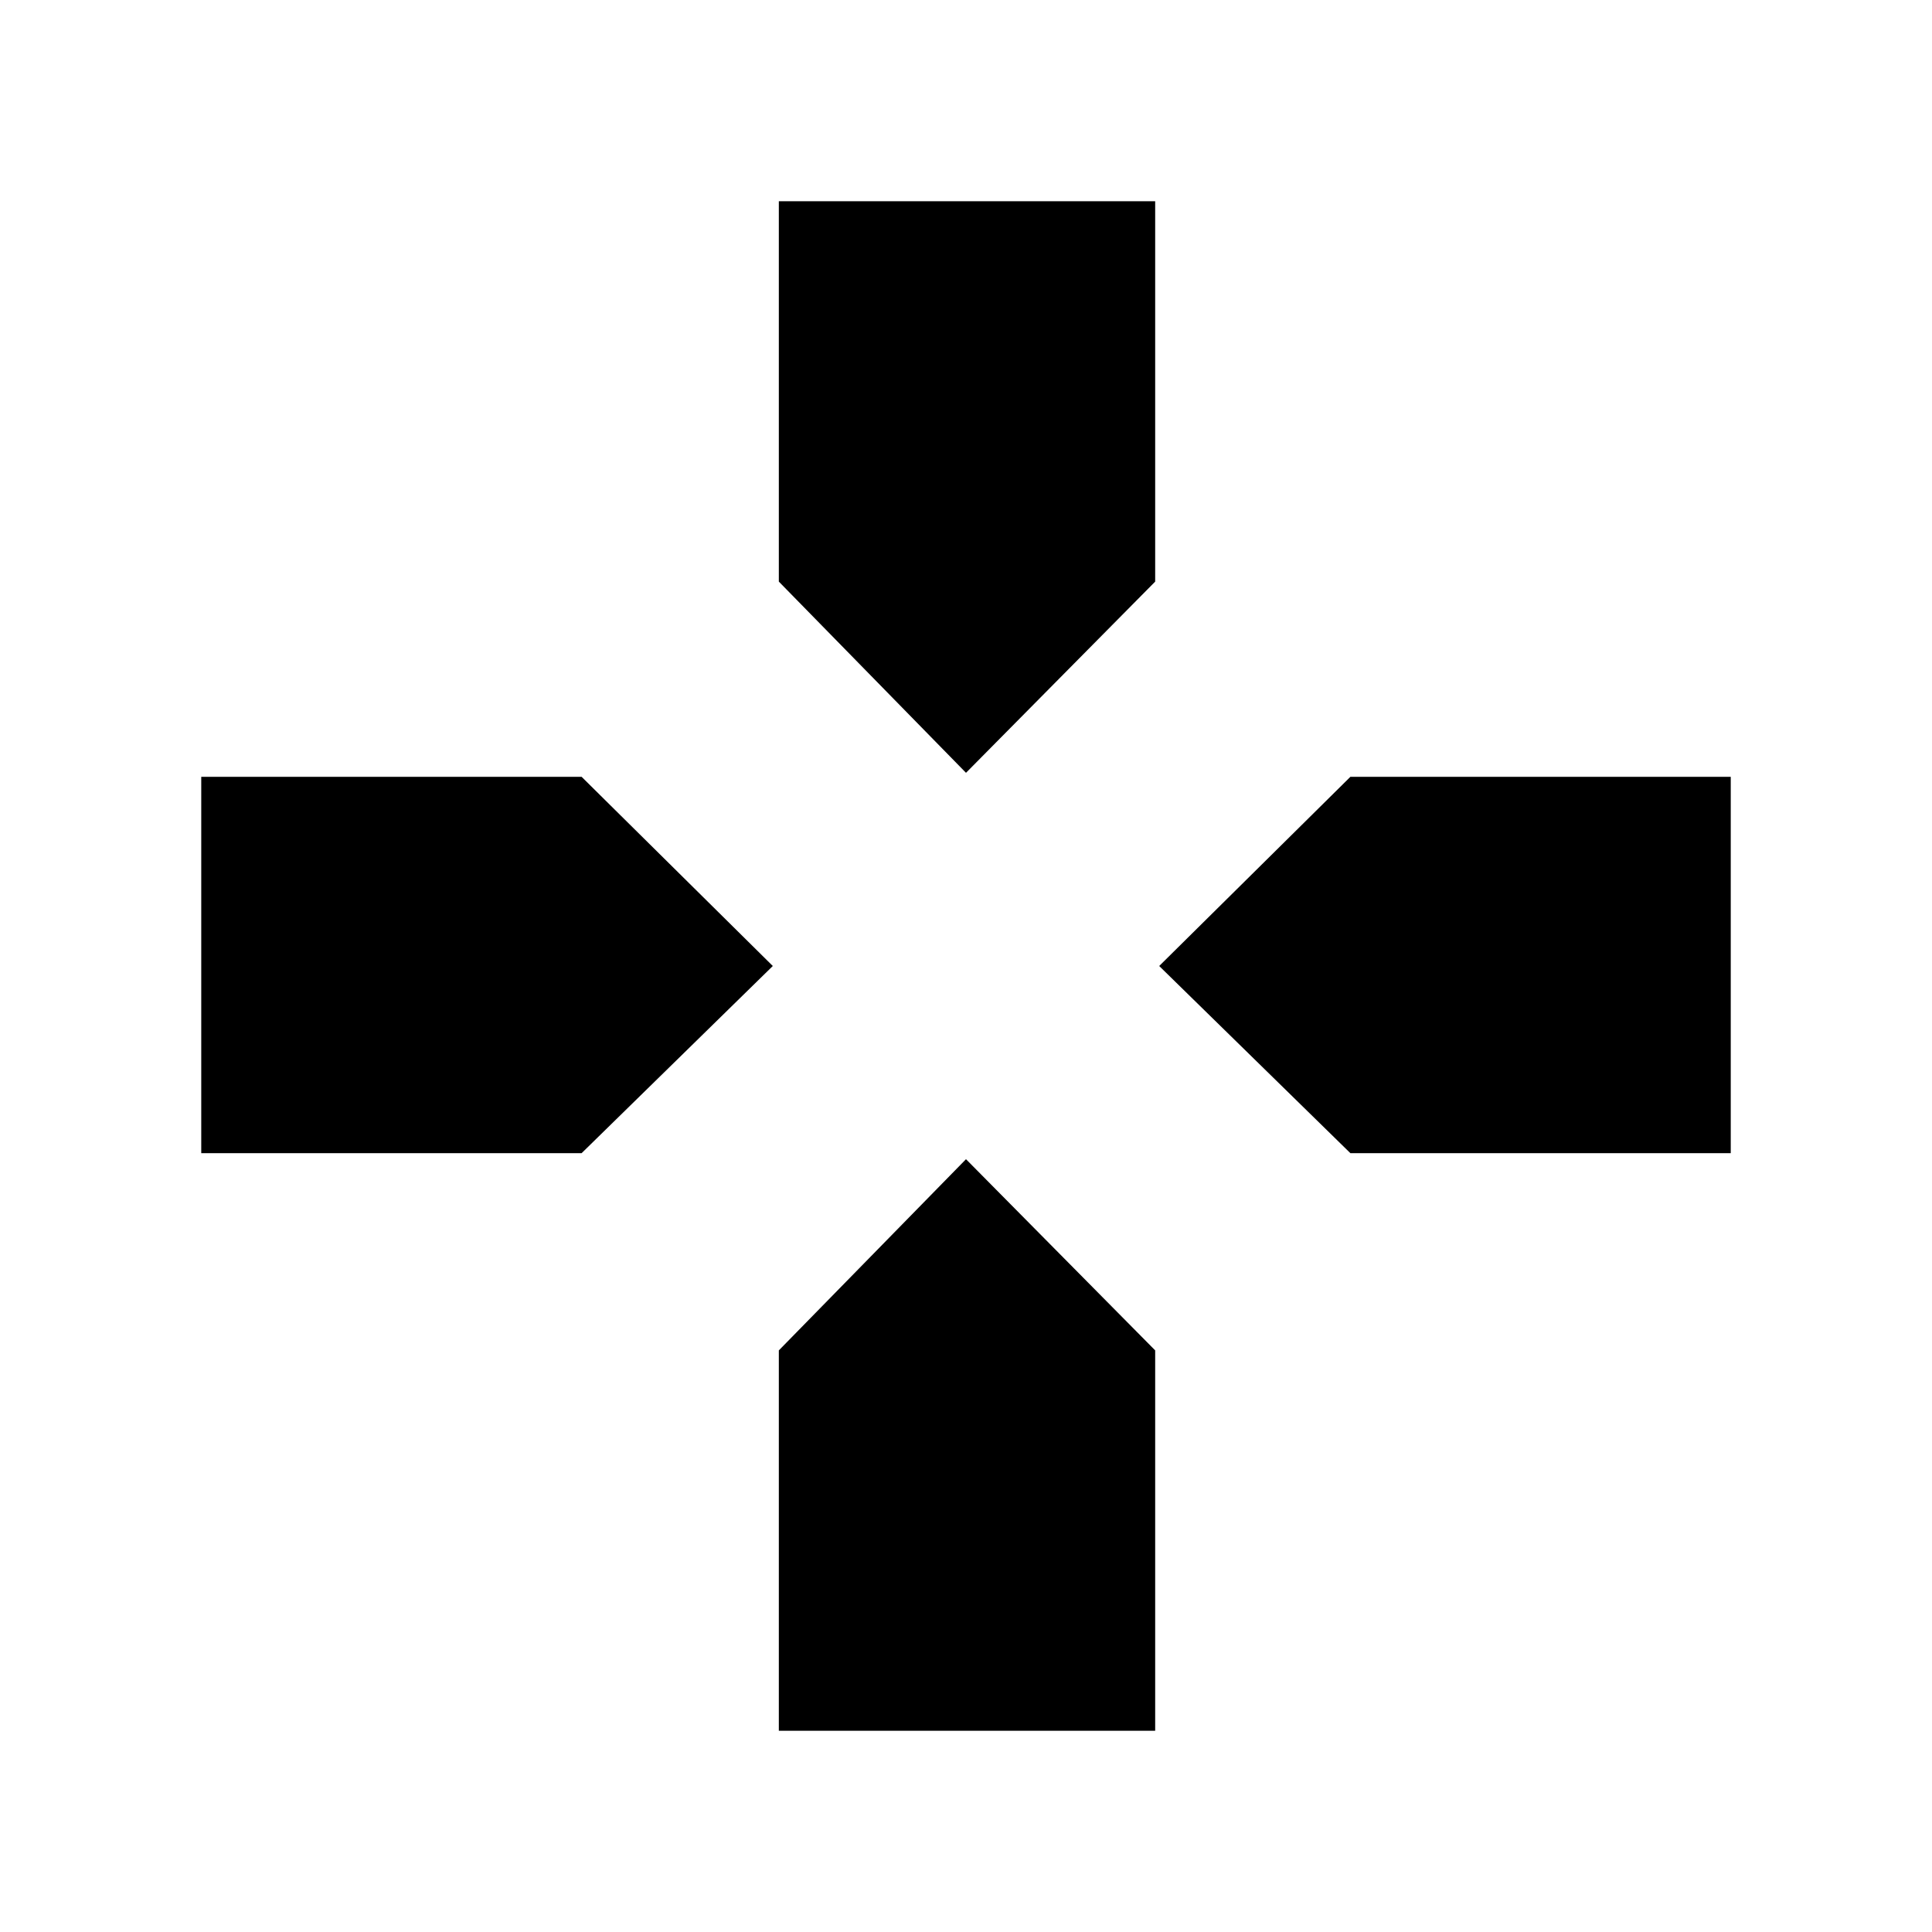 <svg xmlns="http://www.w3.org/2000/svg" width="48" height="48" viewBox="0 0 48 48"><path d="m24 19.2-4.65-4.75V5h9.35v9.45Zm9.55 9.45L28.8 24l4.75-4.7H43v9.35ZM5 28.65V19.3h9.45L19.2 24l-4.75 4.65ZM19.35 43v-9.45L24 28.8l4.7 4.75V43Z"/></svg>